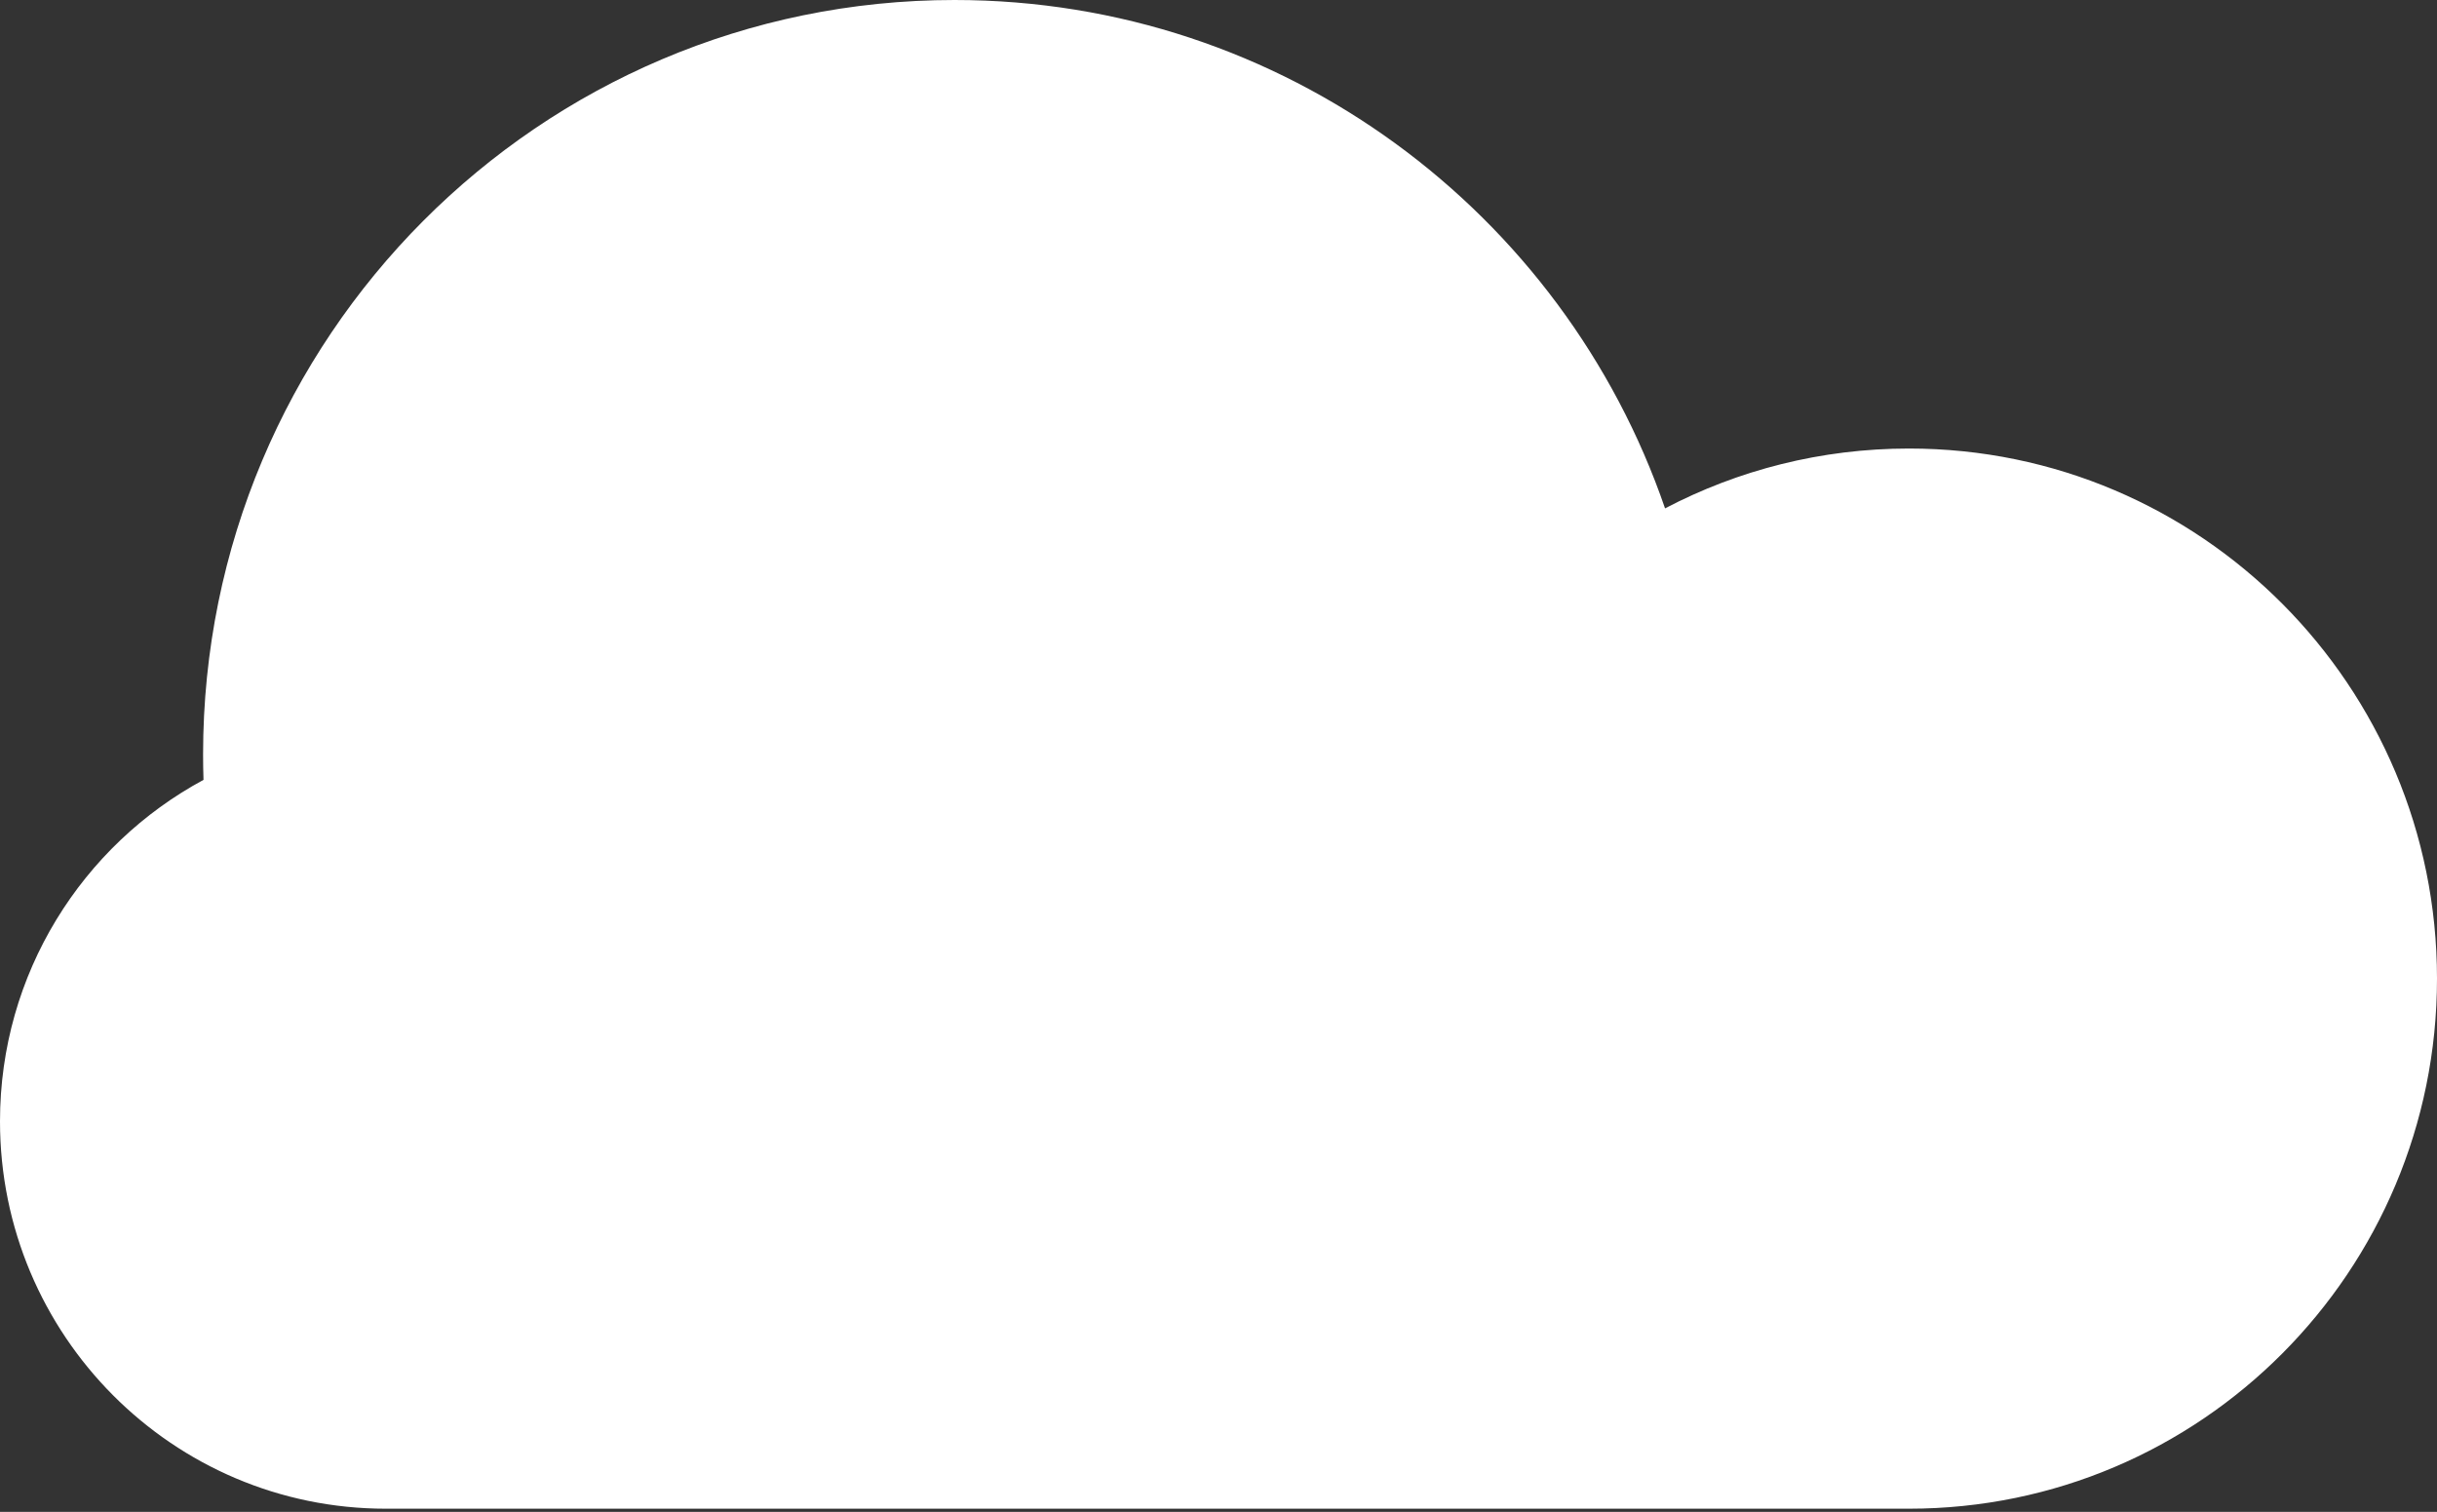 <svg width="295" height="183" viewBox="0 0 295 183" fill="none" xmlns="http://www.w3.org/2000/svg">
<rect x="0" y="0" width="295" height="183" fill="#333333" stroke="none"/>
<path d="M24.634 94.398C24.6 93.373 24.583 92.343 24.583 91.309C24.583 40.881 65.307 0 115.542 0C155.391 0 189.256 25.725 201.554 61.535C210.387 56.908 220.431 54.292 231.083 54.292C266.384 54.292 295 83.019 295 118.456C295 153.892 266.384 182.619 231.083 182.619L115.419 182.619H46.708C20.912 182.619 3.05176e-05 161.626 3.05176e-05 135.73C3.05176e-05 117.85 9.97 102.307 24.634 94.398Z" fill="white"/>
</svg>
